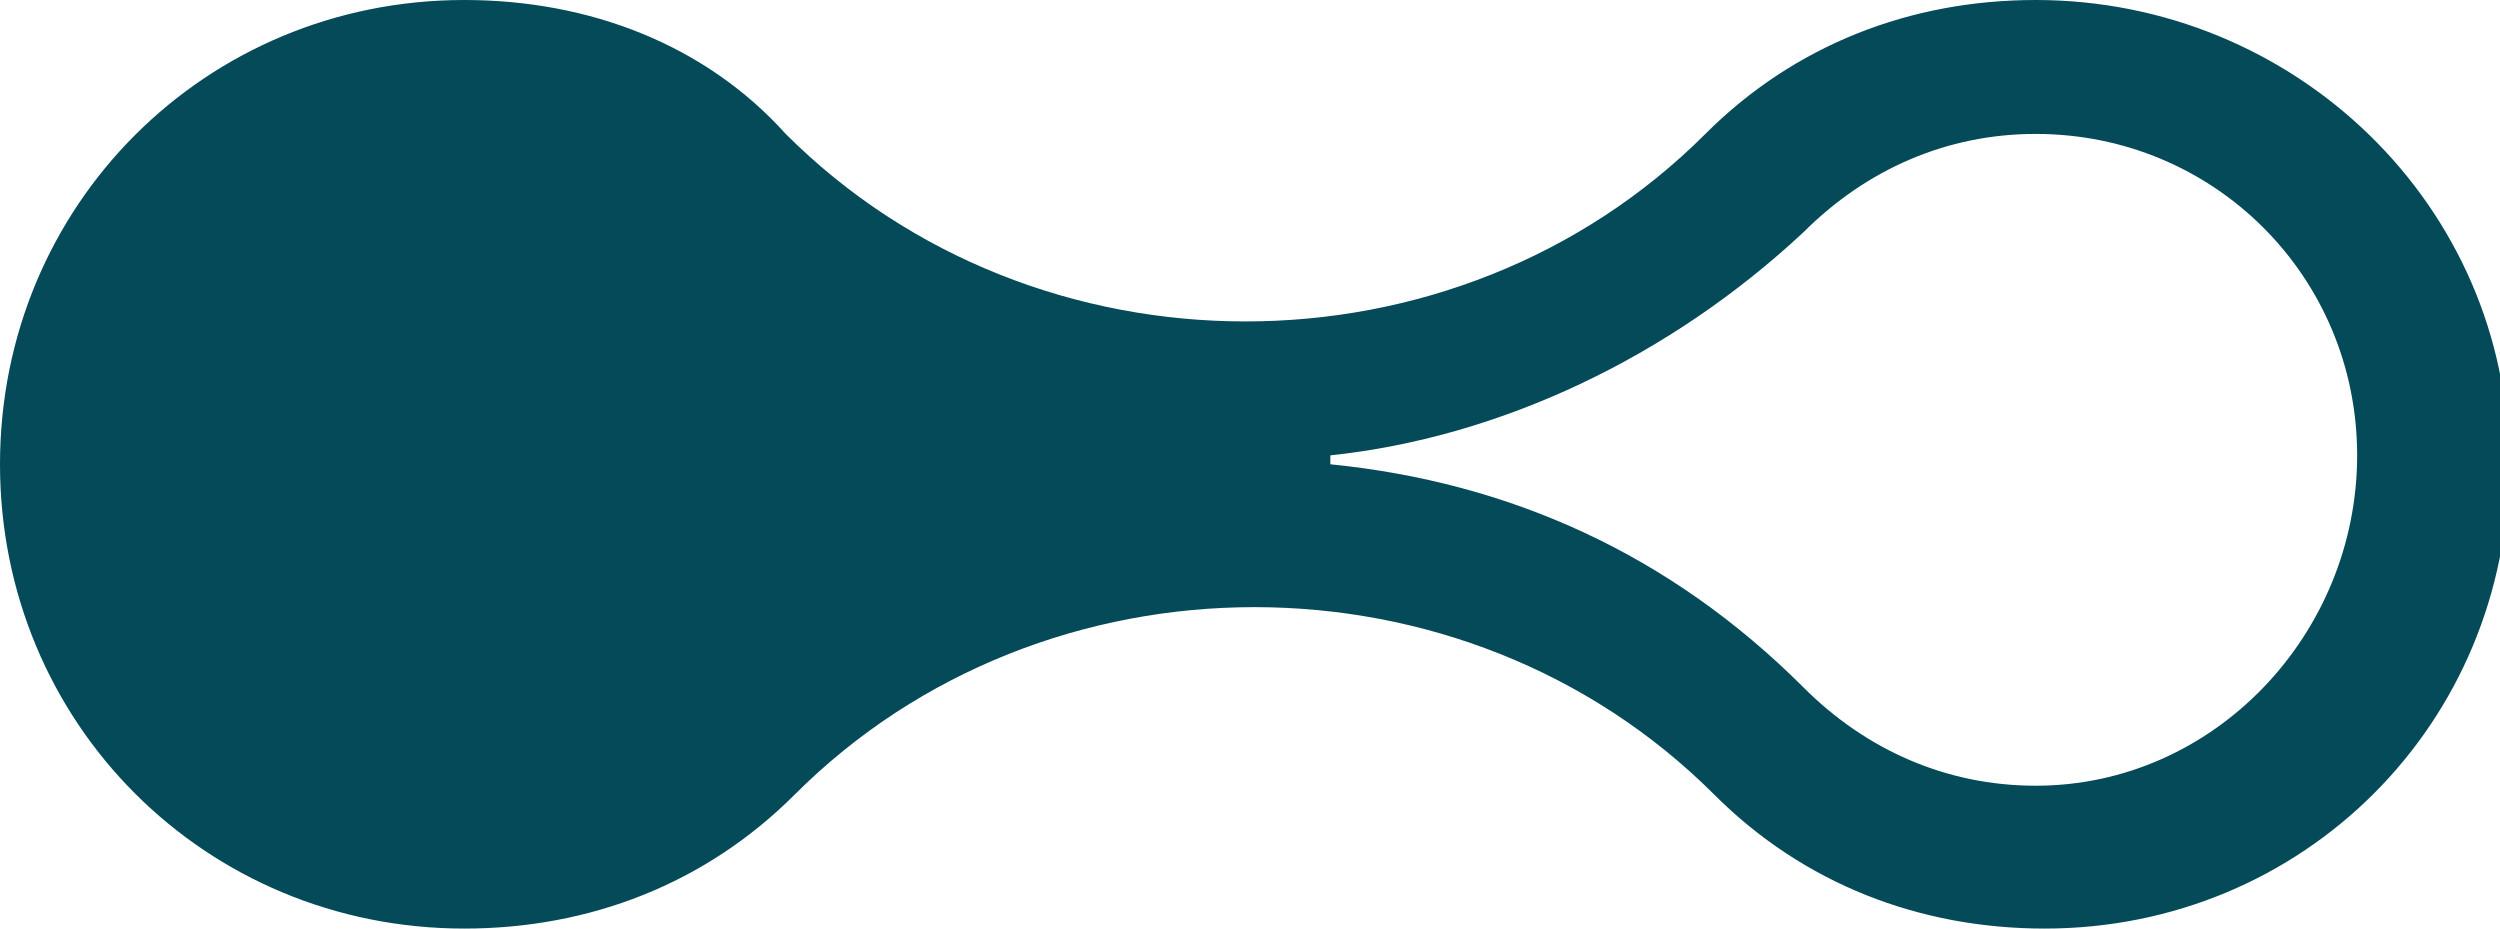 <?xml version="1.0" encoding="utf-8"?>
<!-- Generator: Adobe Illustrator 26.0.3, SVG Export Plug-In . SVG Version: 6.00 Build 0)  -->
<svg version="1.1" id="Layer_1" xmlns="http://www.w3.org/2000/svg" xmlns:xlink="http://www.w3.org/1999/xlink" x="0px" y="0px"
	 viewBox="0 0 28 10.4" style="enable-background:new 0 0 28 10.4;" xml:space="preserve">
<style type="text/css">
	.st0{fill:#054A59;}
</style>
<g>
	<path class="st0" d="M22.8,0c-1.4,0-2.7,0.5-3.7,1.5c-2.8,2.8-7.5,2.8-10.3,0C7.9,0.5,6.6,0,5.2,0C2.3,0,0,2.3,0,5.2
		s2.3,5.2,5.2,5.2c1.4,0,2.7-0.5,3.7-1.5c2.8-2.8,7.5-2.8,10.3,0c1,1,2.3,1.5,3.7,1.5c2.9,0,5.2-2.3,5.2-5.2S25.7,0,22.8,0z
		 M22.8,8.8c-1,0-1.9-0.4-2.6-1.1c-1.5-1.5-3.3-2.3-5.3-2.5V5.1c1.9-0.2,3.8-1.1,5.3-2.5c0.7-0.7,1.6-1.1,2.6-1.1
		c2,0,3.6,1.6,3.6,3.6S24.8,8.8,22.8,8.8z"/>
</g>
</svg>
